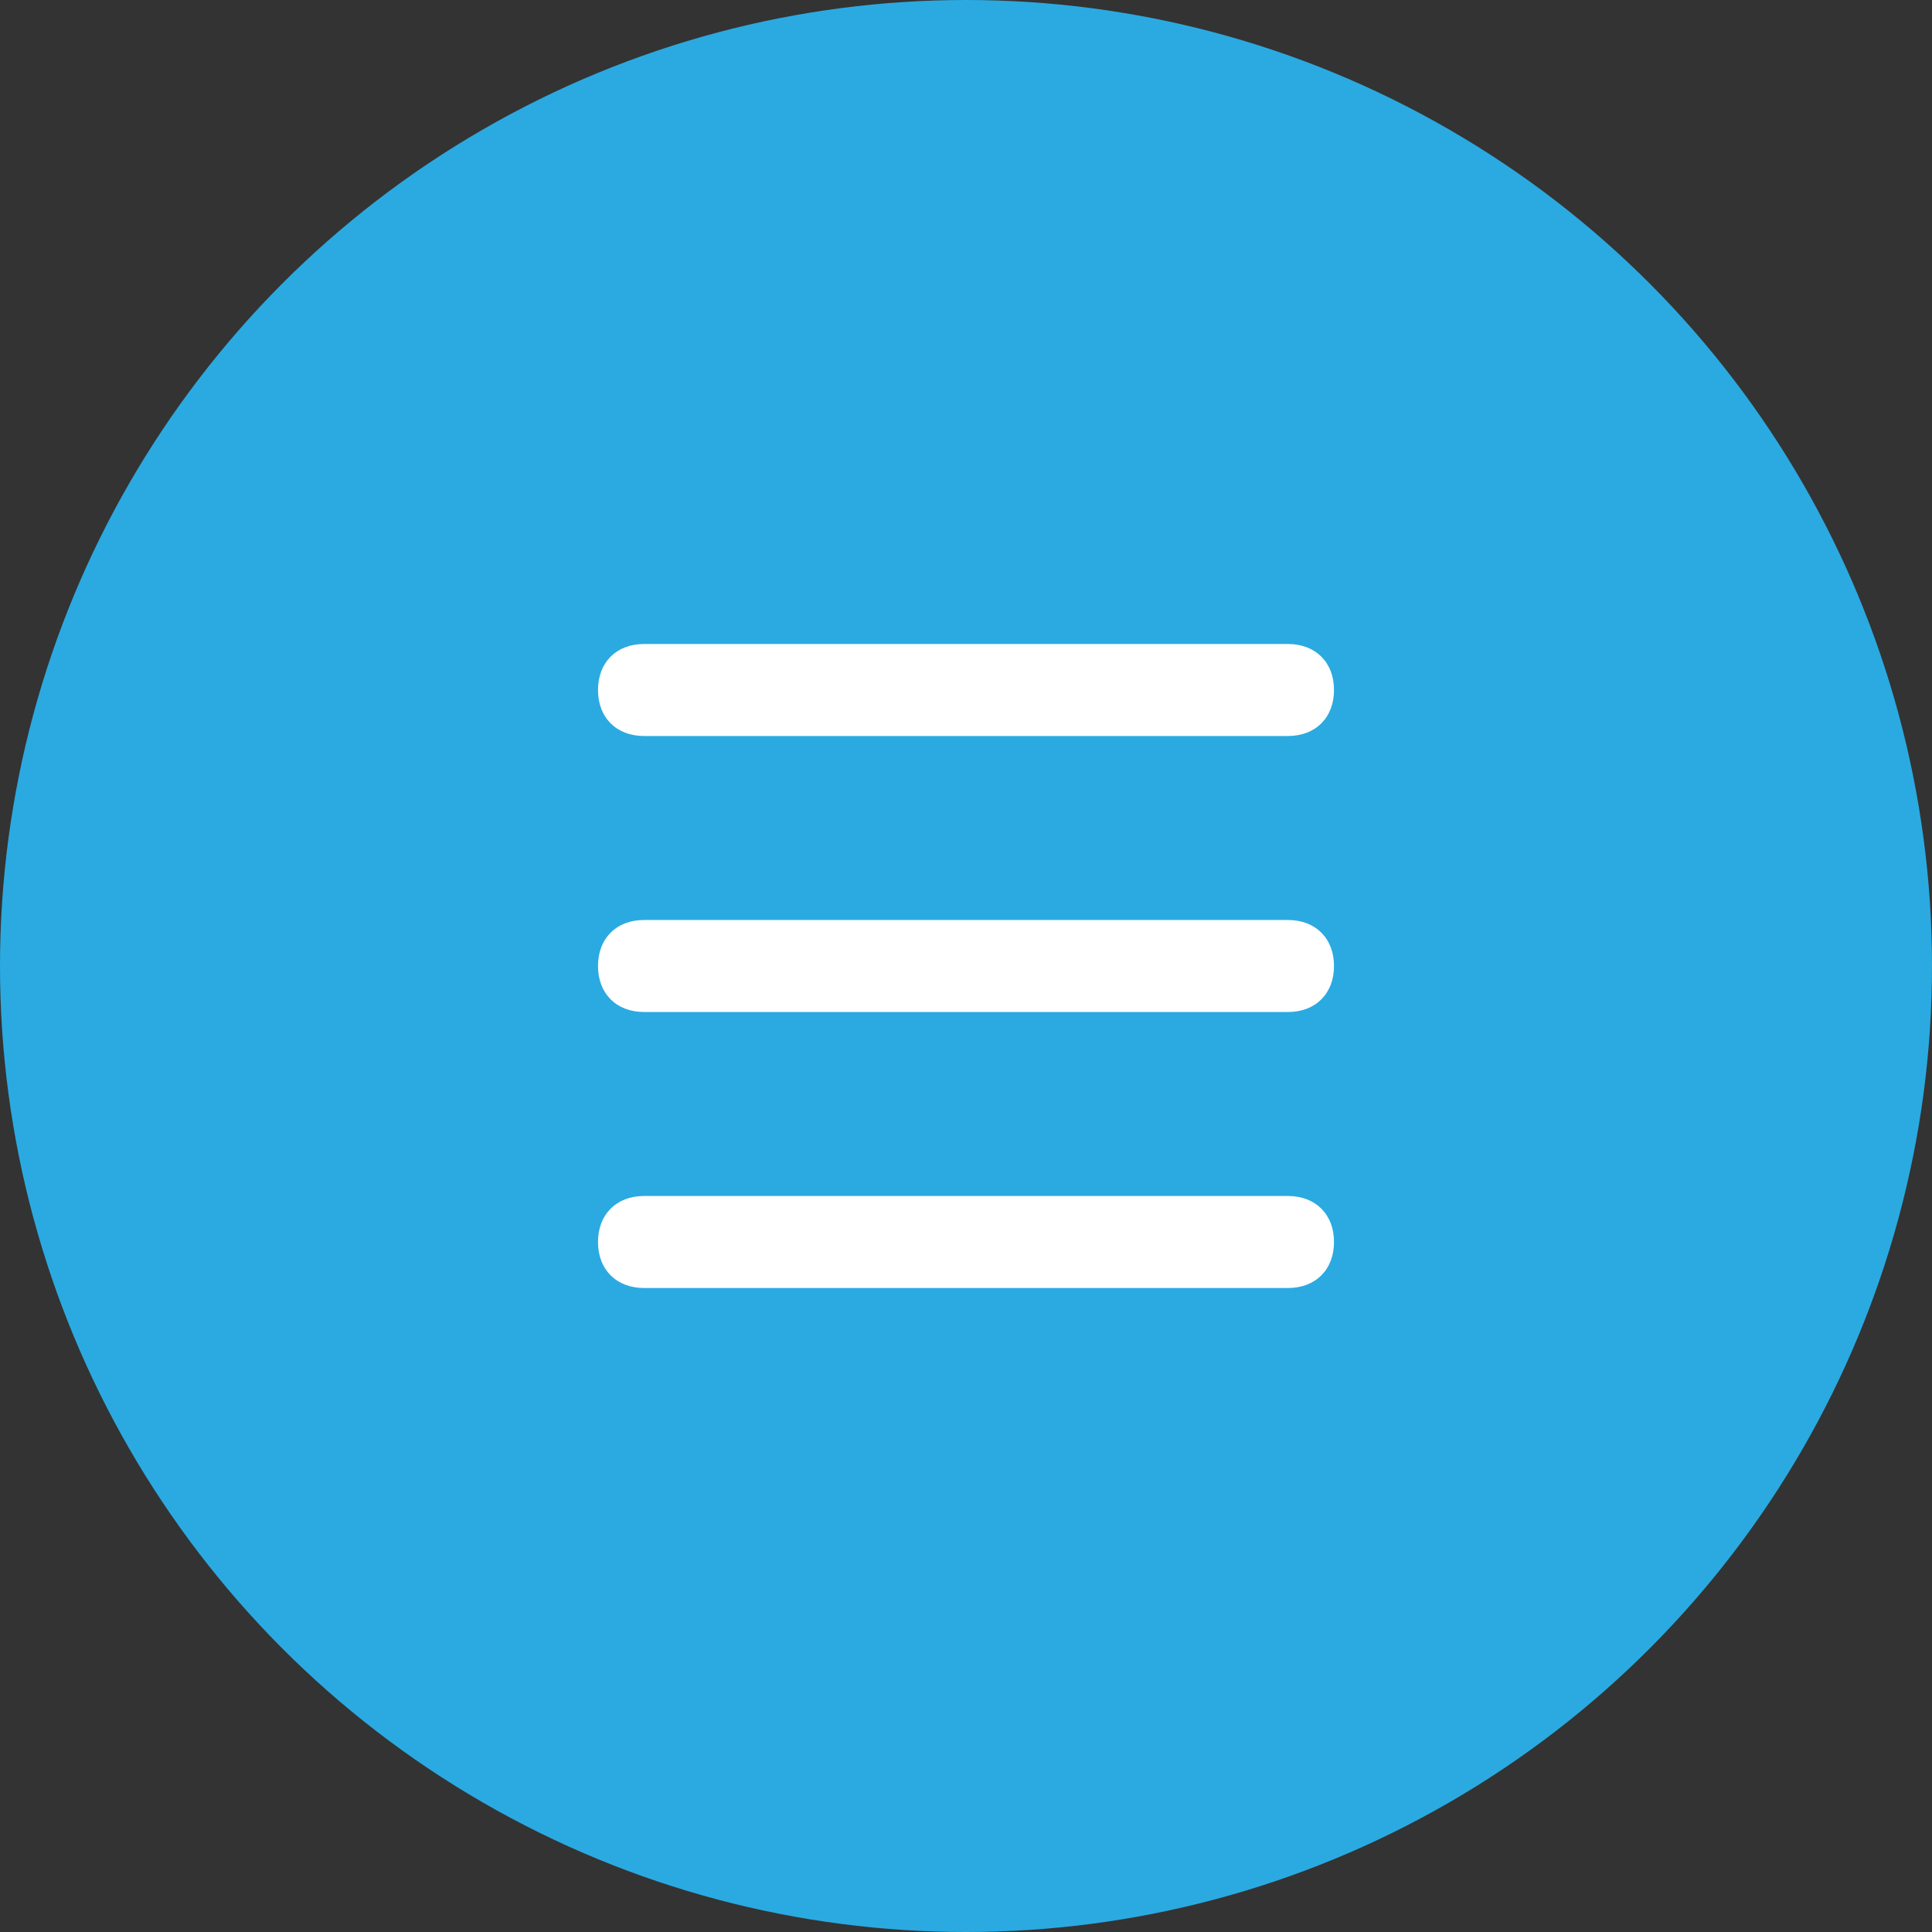 <svg width="42" height="42" viewBox="0 0 42 42" fill="none" xmlns="http://www.w3.org/2000/svg">
<rect x="0" y="0" width="42" height="42" fill="#333333" stroke="none"/>
<circle cx="21" cy="21" r="21" fill="#2AAAE1"/>
<path d="M14 16H28C28.6 16 29 15.6 29 15C29 14.4 28.6 14 28 14H14C13.4 14 13 14.4 13 15C13 15.6 13.4 16 14 16Z" fill="white"/>
<path d="M14 22H28C28.6 22 29 21.6 29 21C29 20.4 28.6 20 28 20H14C13.4 20 13 20.4 13 21C13 21.6 13.4 22 14 22Z" fill="white"/>
<path d="M14 28H28C28.6 28 29 27.6 29 27C29 26.4 28.6 26 28 26H14C13.4 26 13 26.4 13 27C13 27.6 13.4 28 14 28Z" fill="white"/>
</svg>
